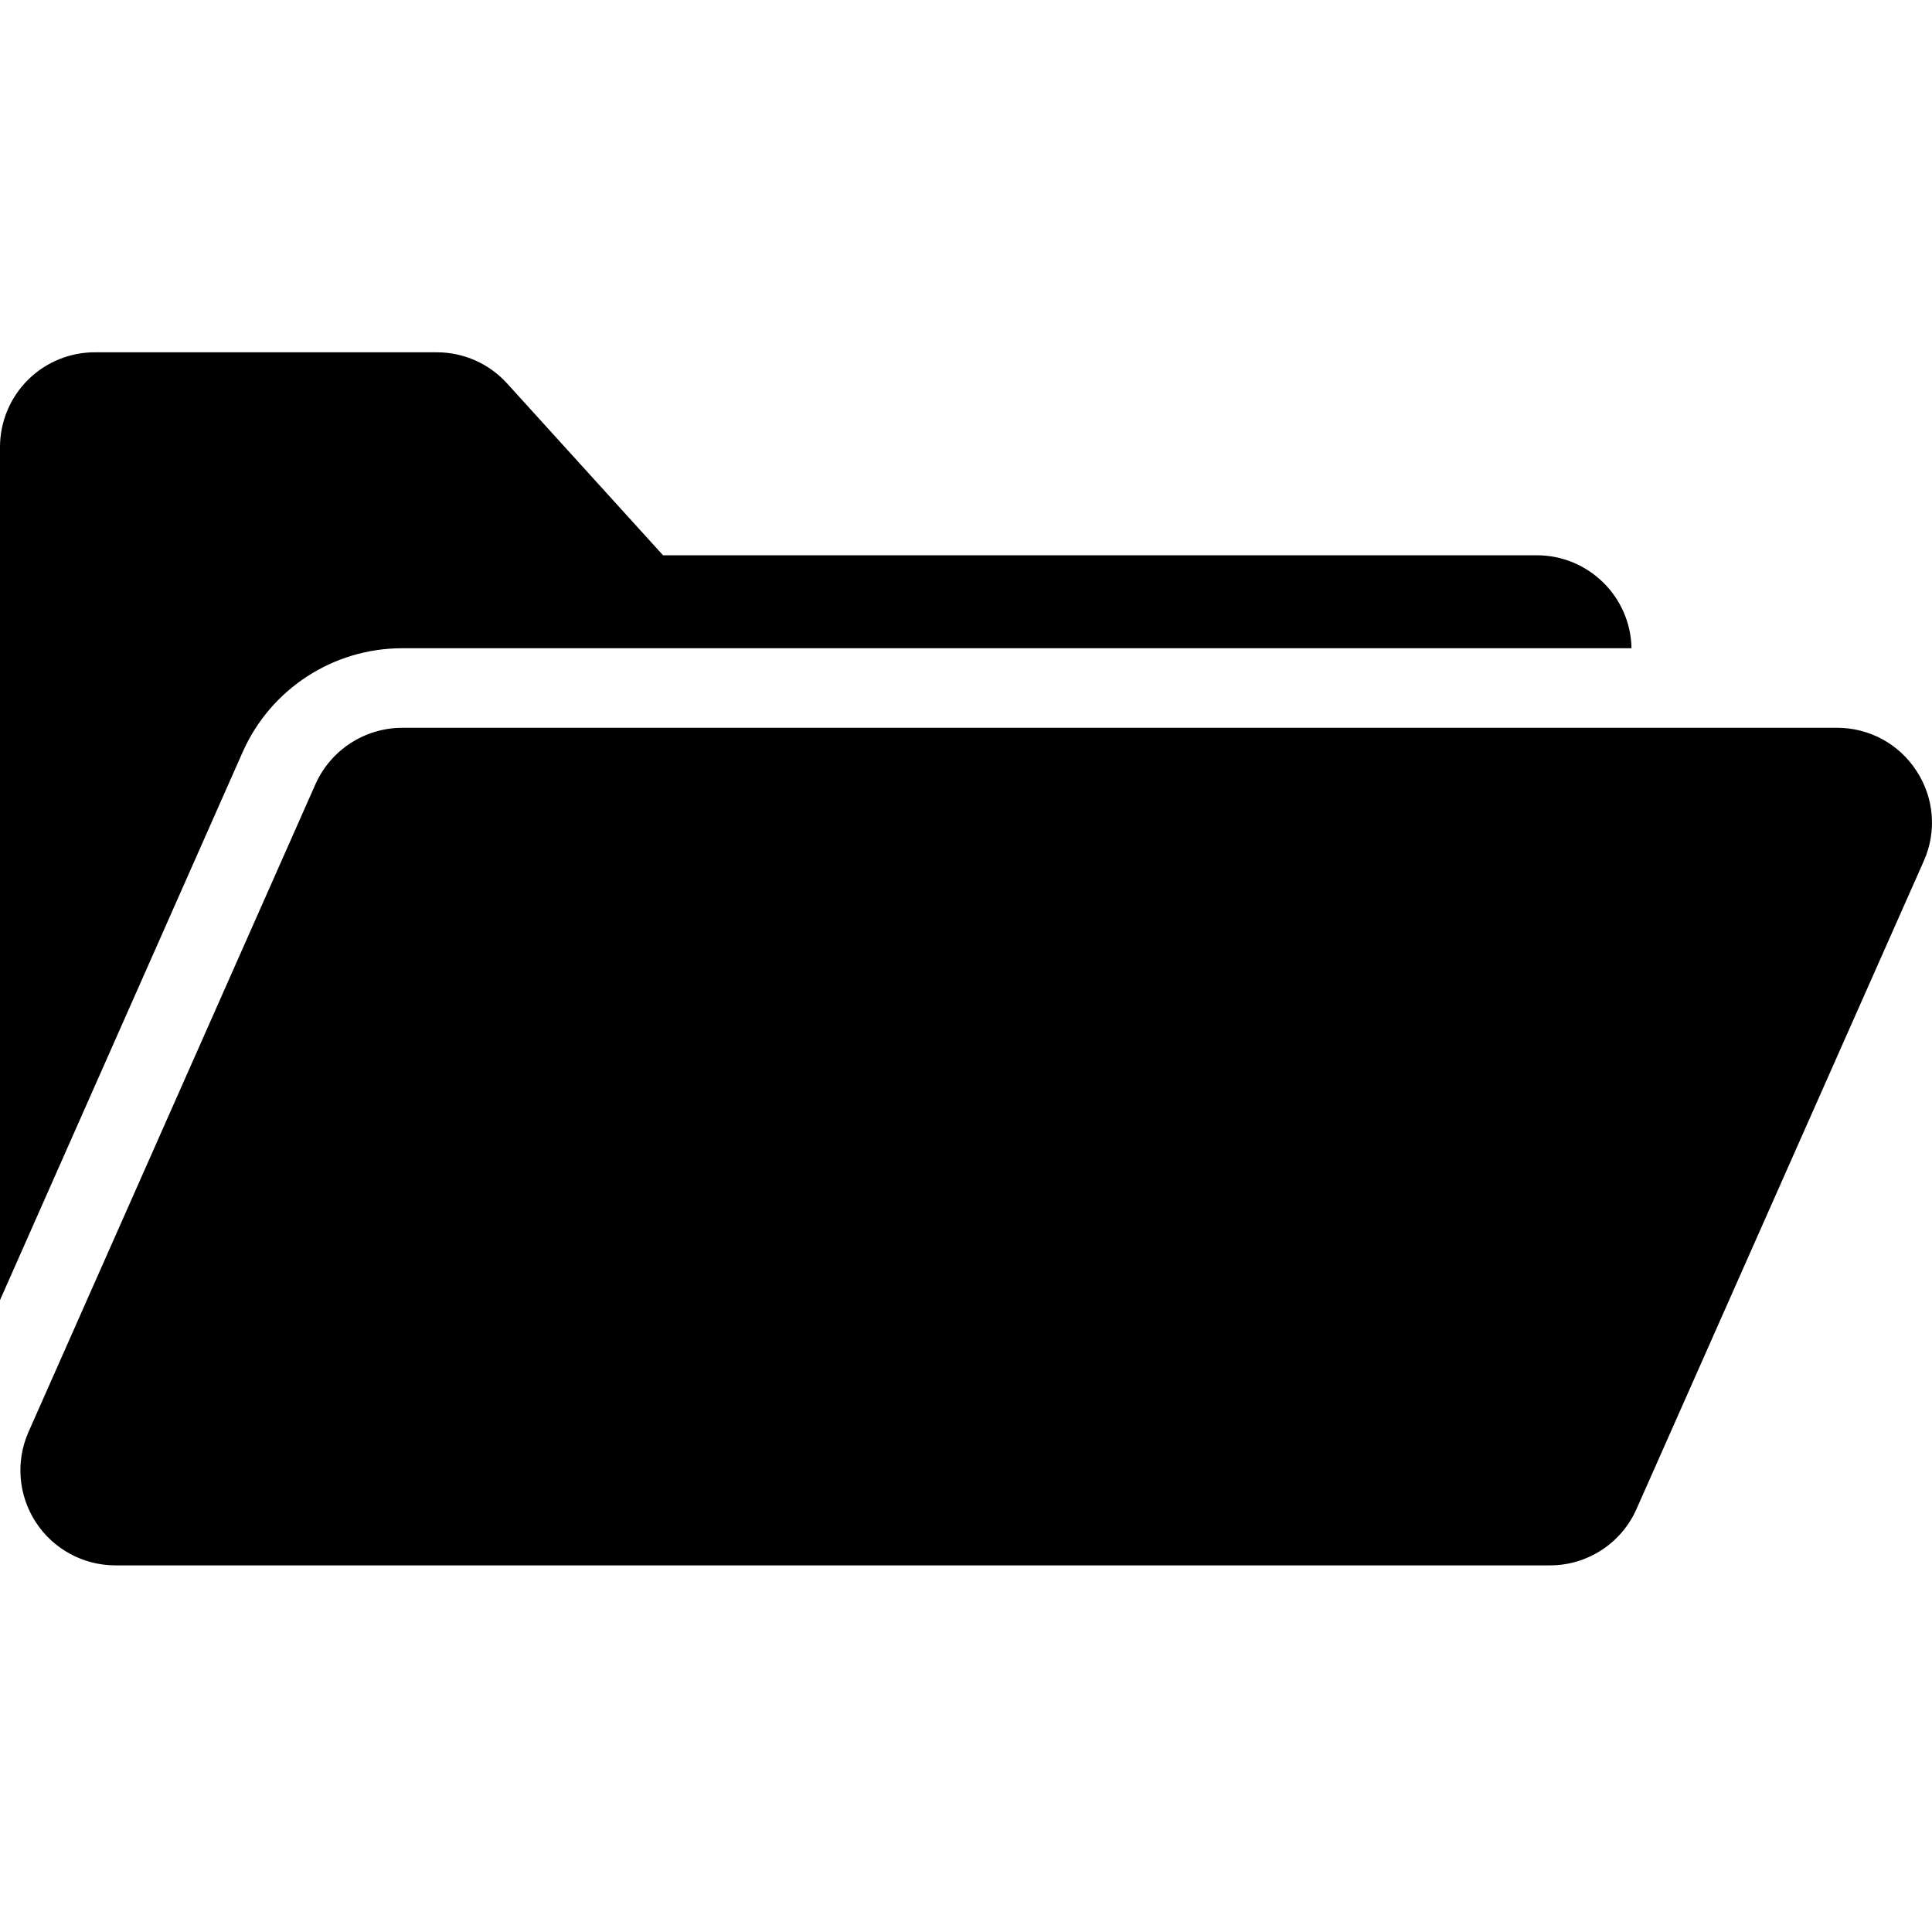<svg width="100" height="100" viewBox="0 0 100 100" fill="none" xmlns="http://www.w3.org/2000/svg">
<path d="M20.8 33.553C17.237 33.561 14.012 35.662 12.565 38.917L0 67.294V23.141C0 21.83 0.525 20.573 1.458 19.651C2.39 18.729 3.653 18.219 4.965 18.235H22.612C23.997 18.235 25.317 18.82 26.247 19.847L34.318 28.741H79.553C82.222 28.747 84.396 30.885 84.447 33.553H20.8Z" fill="black"/>
<path d="M95.094 37.67C96.754 37.669 98.3 38.511 99.2 39.906C100.111 41.293 100.253 43.049 99.576 44.565L84.706 78.106C83.924 79.877 82.171 81.021 80.235 81.023H5.964C4.305 81.02 2.76 80.181 1.854 78.791C0.948 77.401 0.804 75.648 1.47 74.129L16.329 40.588C17.12 38.819 18.874 37.677 20.811 37.67H95.094Z" fill="black"/>
</svg>
